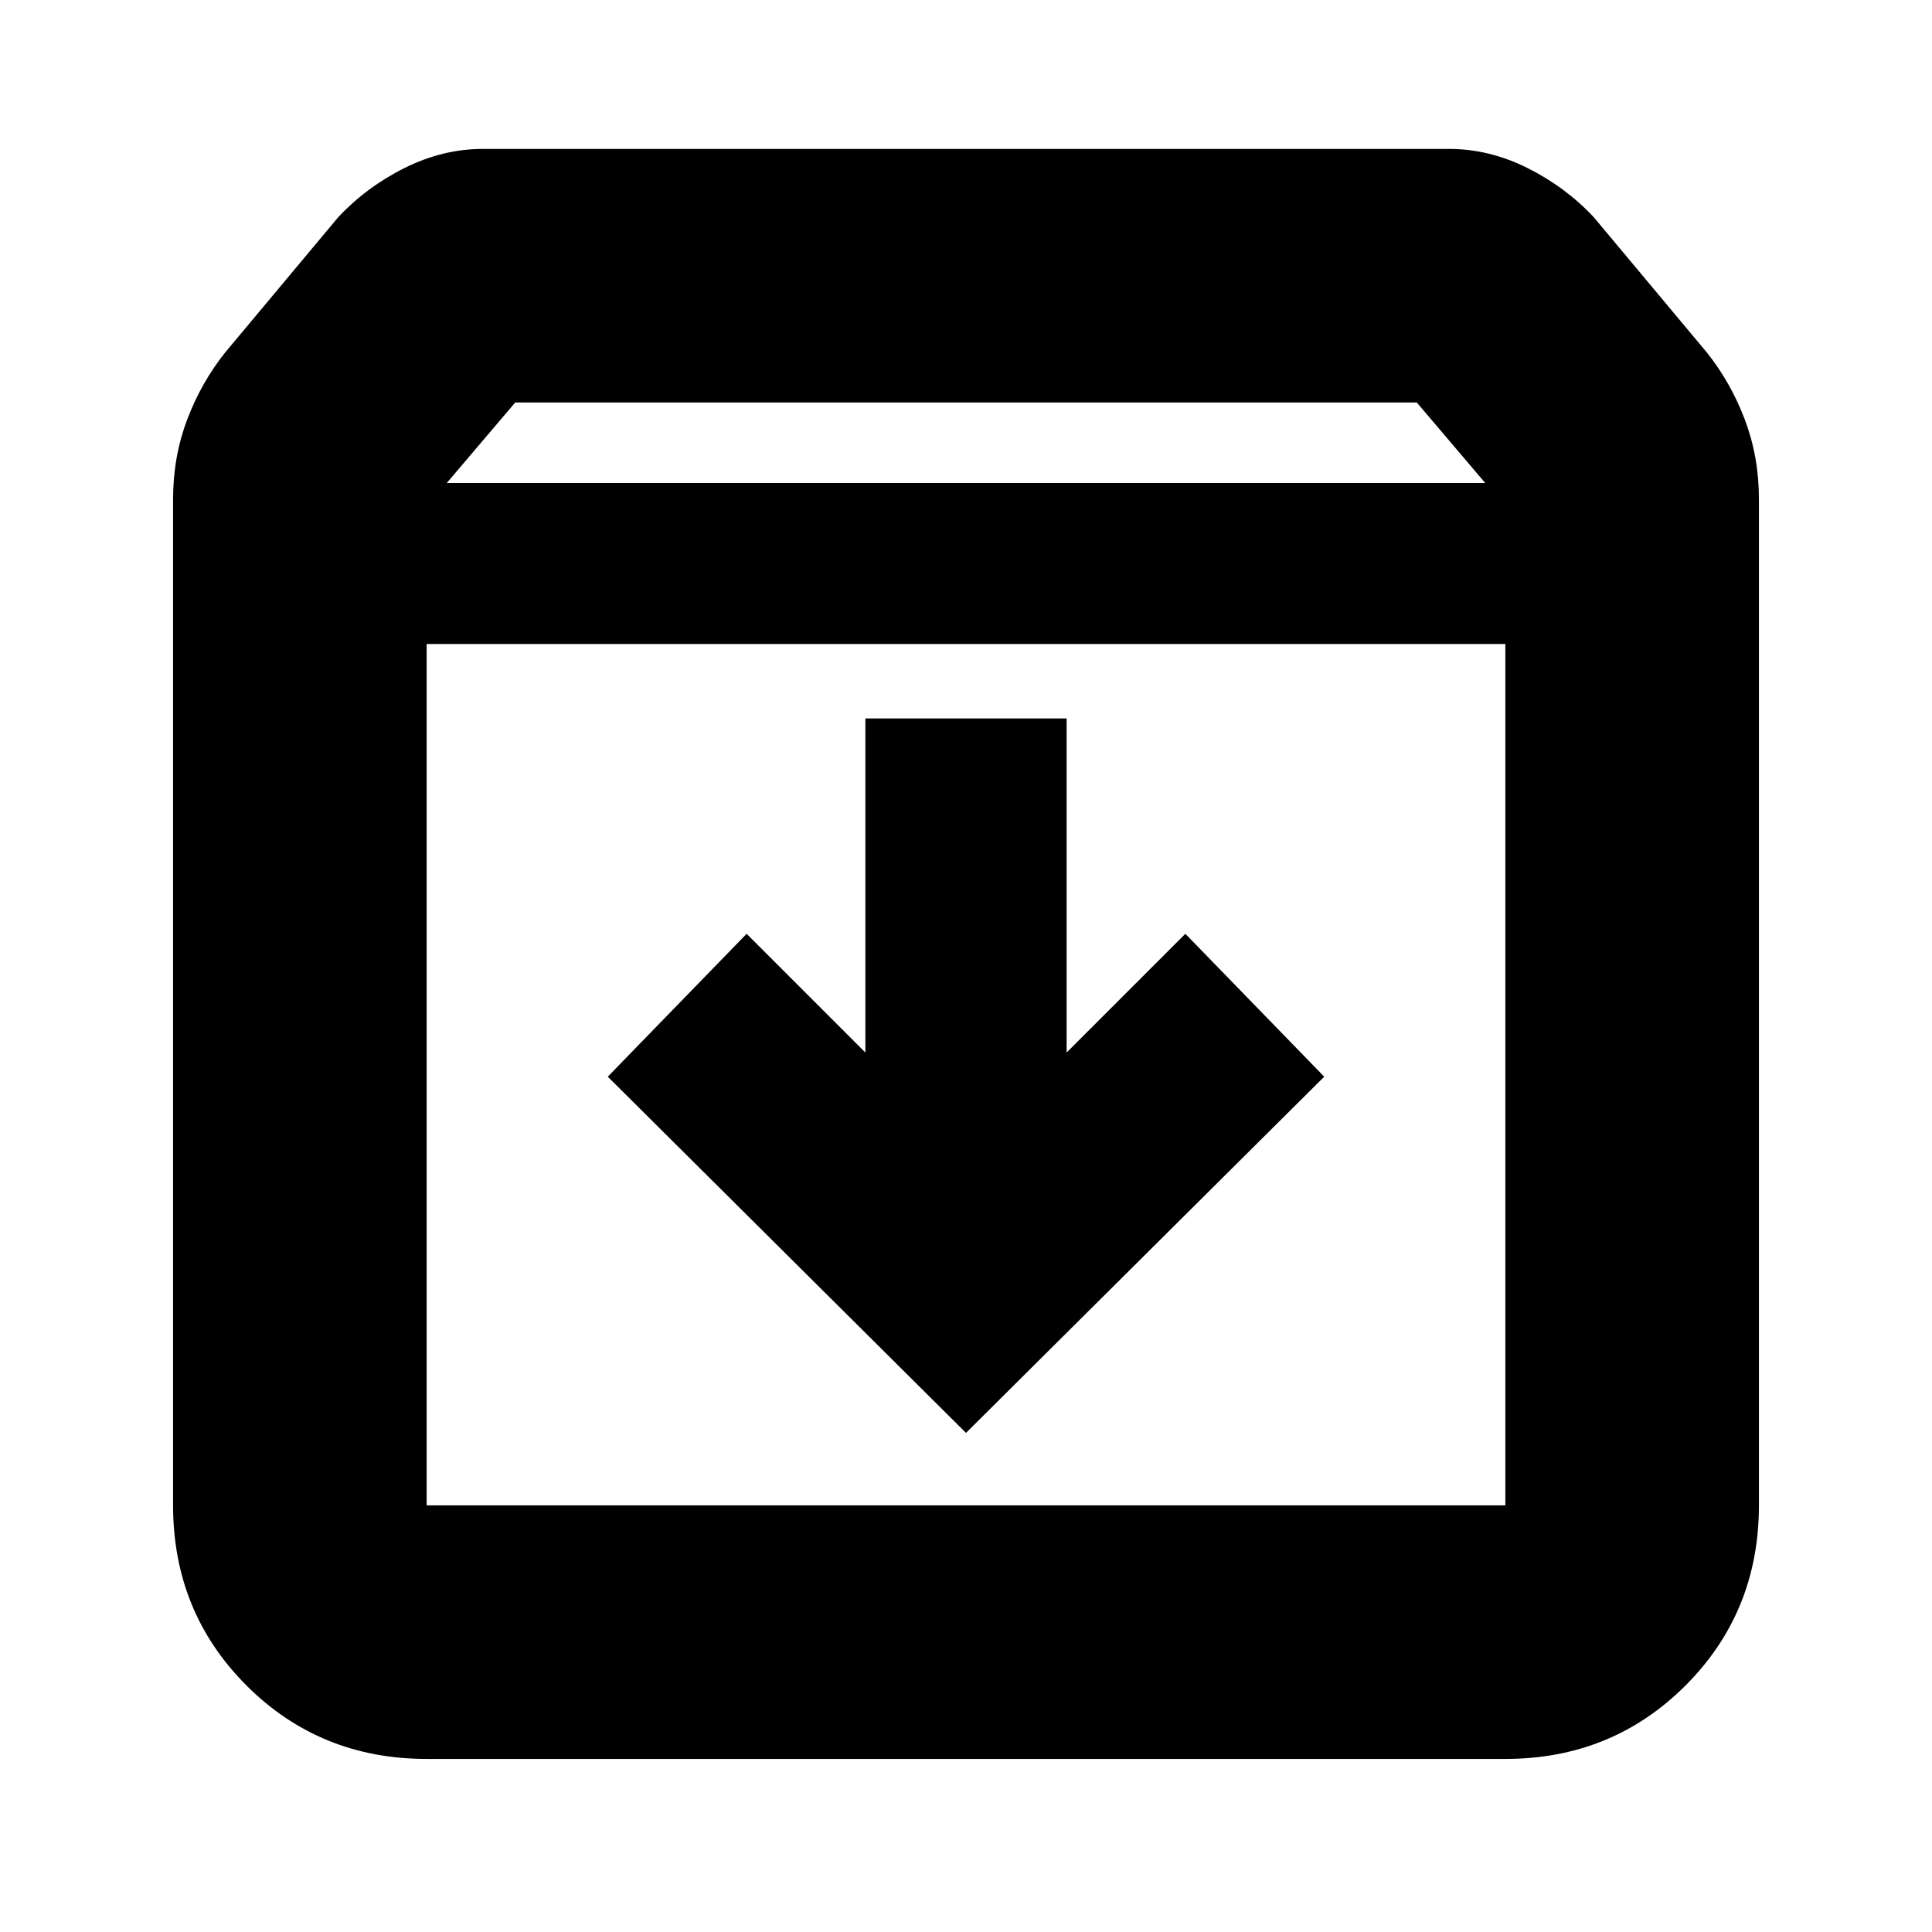 <svg xmlns="http://www.w3.org/2000/svg" height="24" width="24"><path d="M5.3 21.85Q3.975 21.85 3.062 20.938Q2.15 20.025 2.15 18.7V6.2Q2.15 5.675 2.325 5.213Q2.5 4.75 2.8 4.375L4.2 2.7Q4.55 2.325 5.025 2.087Q5.5 1.85 6 1.85H18Q18.5 1.85 18.975 2.087Q19.45 2.325 19.8 2.7L21.2 4.375Q21.5 4.75 21.675 5.213Q21.85 5.675 21.85 6.2V18.7Q21.85 20.025 20.938 20.938Q20.025 21.85 18.7 21.85ZM5.55 6H18.45L17.6 5H6.4ZM5.3 18.7H18.7Q18.7 18.7 18.7 18.7Q18.7 18.7 18.7 18.7V8H5.3V18.7Q5.3 18.7 5.3 18.7Q5.3 18.7 5.3 18.7ZM12 17.8 16.45 13.375 14.725 11.6 13.25 13.075V8.925H10.75V13.075L9.275 11.6L7.55 13.375ZM5.3 18.7Q5.3 18.7 5.3 18.7Q5.3 18.7 5.3 18.7V8V18.7Q5.3 18.7 5.3 18.7Q5.3 18.7 5.3 18.7Z"/></svg>